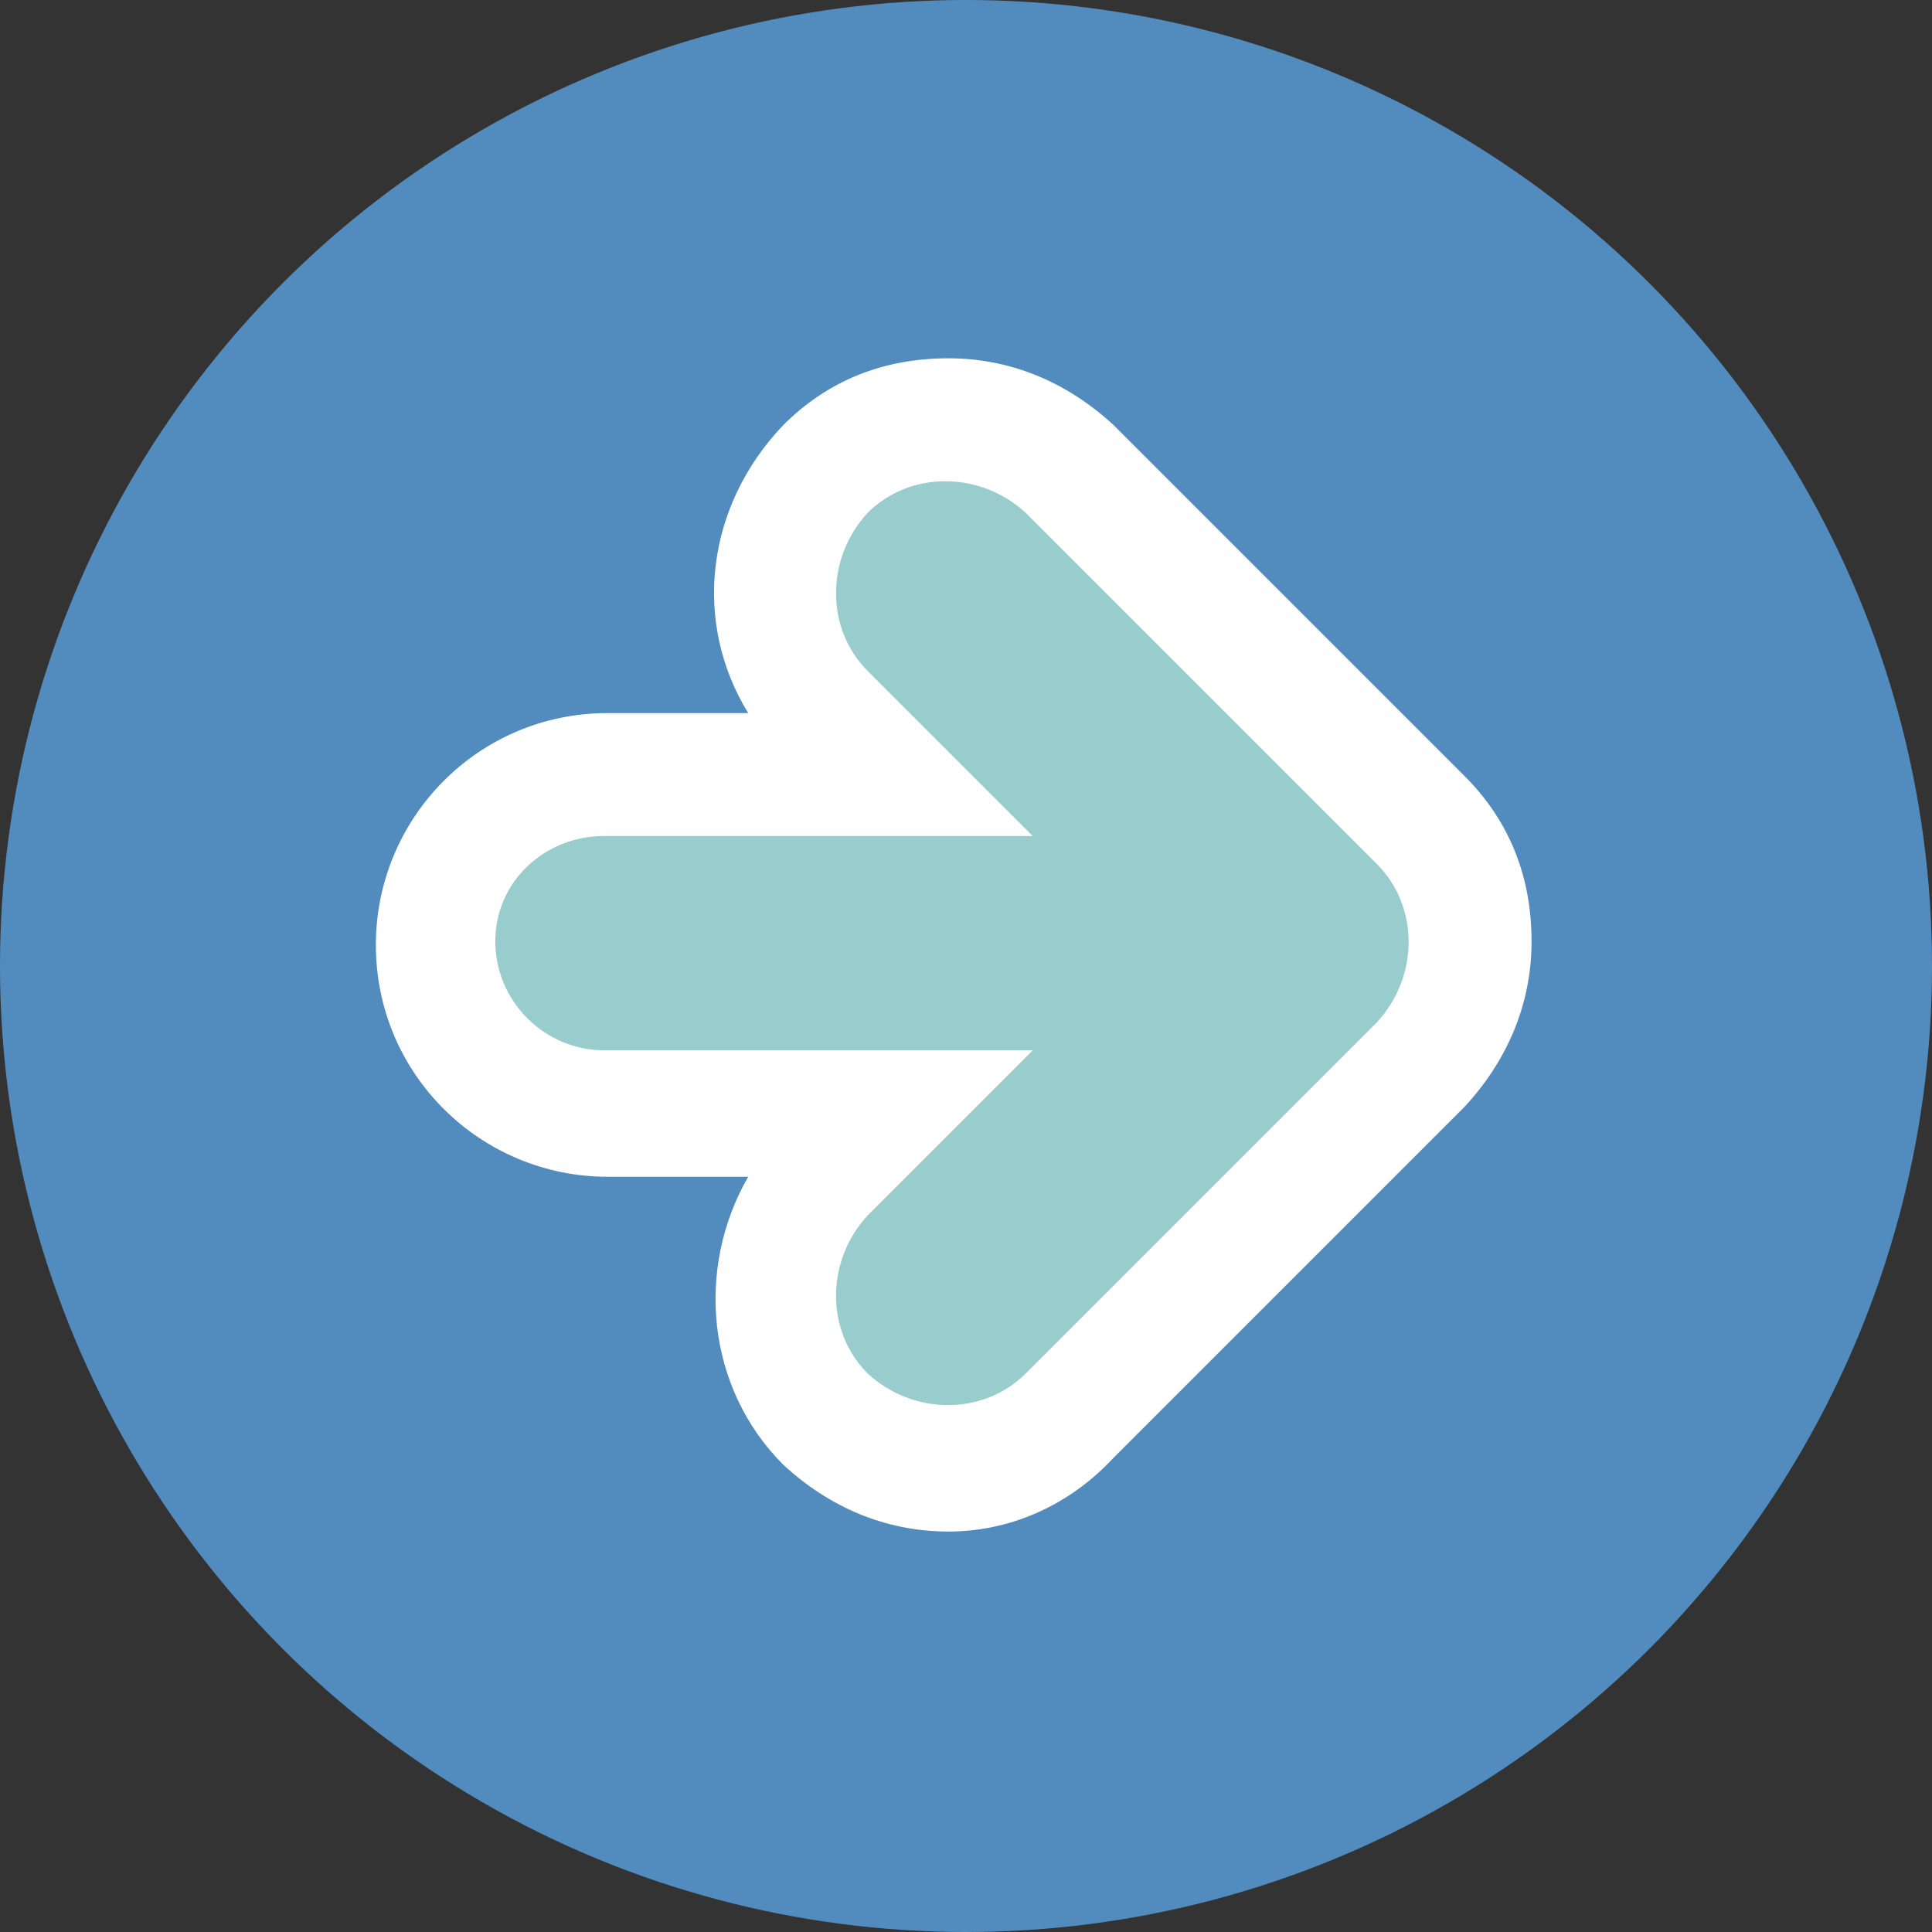 <svg xmlns="http://www.w3.org/2000/svg" viewBox="0 0 55 55">
  <rect x="0" y="0" width="55" height="55" fill="#333333" stroke="none"/>
  <circle cx="27.5" cy="27.5" r="27.5" fill="#528cbf"/>
  <path d="M27 43.6c-1.8 0-3.4-.7-4.7-1.9-2.2-2.2-2.5-5.6-1-8.2h-4c-3.6 0-6.6-2.9-6.6-6.6 0-3.6 2.9-6.6 6.6-6.6h4c-1.6-2.6-1.2-5.9 1-8.2 1.3-1.3 2.9-1.9 4.7-1.9 1.8 0 3.4.7 4.7 1.9l10 10c1.3 1.3 1.9 2.9 1.9 4.7 0 1.8-.7 3.4-1.9 4.7l-10 10c-1.3 1.4-3 2.1-4.7 2.1z" fill="#fff"/>
  <path d="M17.2 23.8h12.2l-4.7-4.7c-1.2-1.2-1.2-3.2 0-4.5 1.2-1.2 3.2-1.2 4.5 0l10 10c1.2 1.2 1.2 3.2 0 4.5l-10 10c-1.2 1.2-3.2 1.2-4.5 0-1.2-1.2-1.2-3.2 0-4.5l4.7-4.7H17.2c-1.7 0-3.1-1.4-3.1-3.1s1.4-3 3.1-3z" fill="#9cc"/>
</svg>
